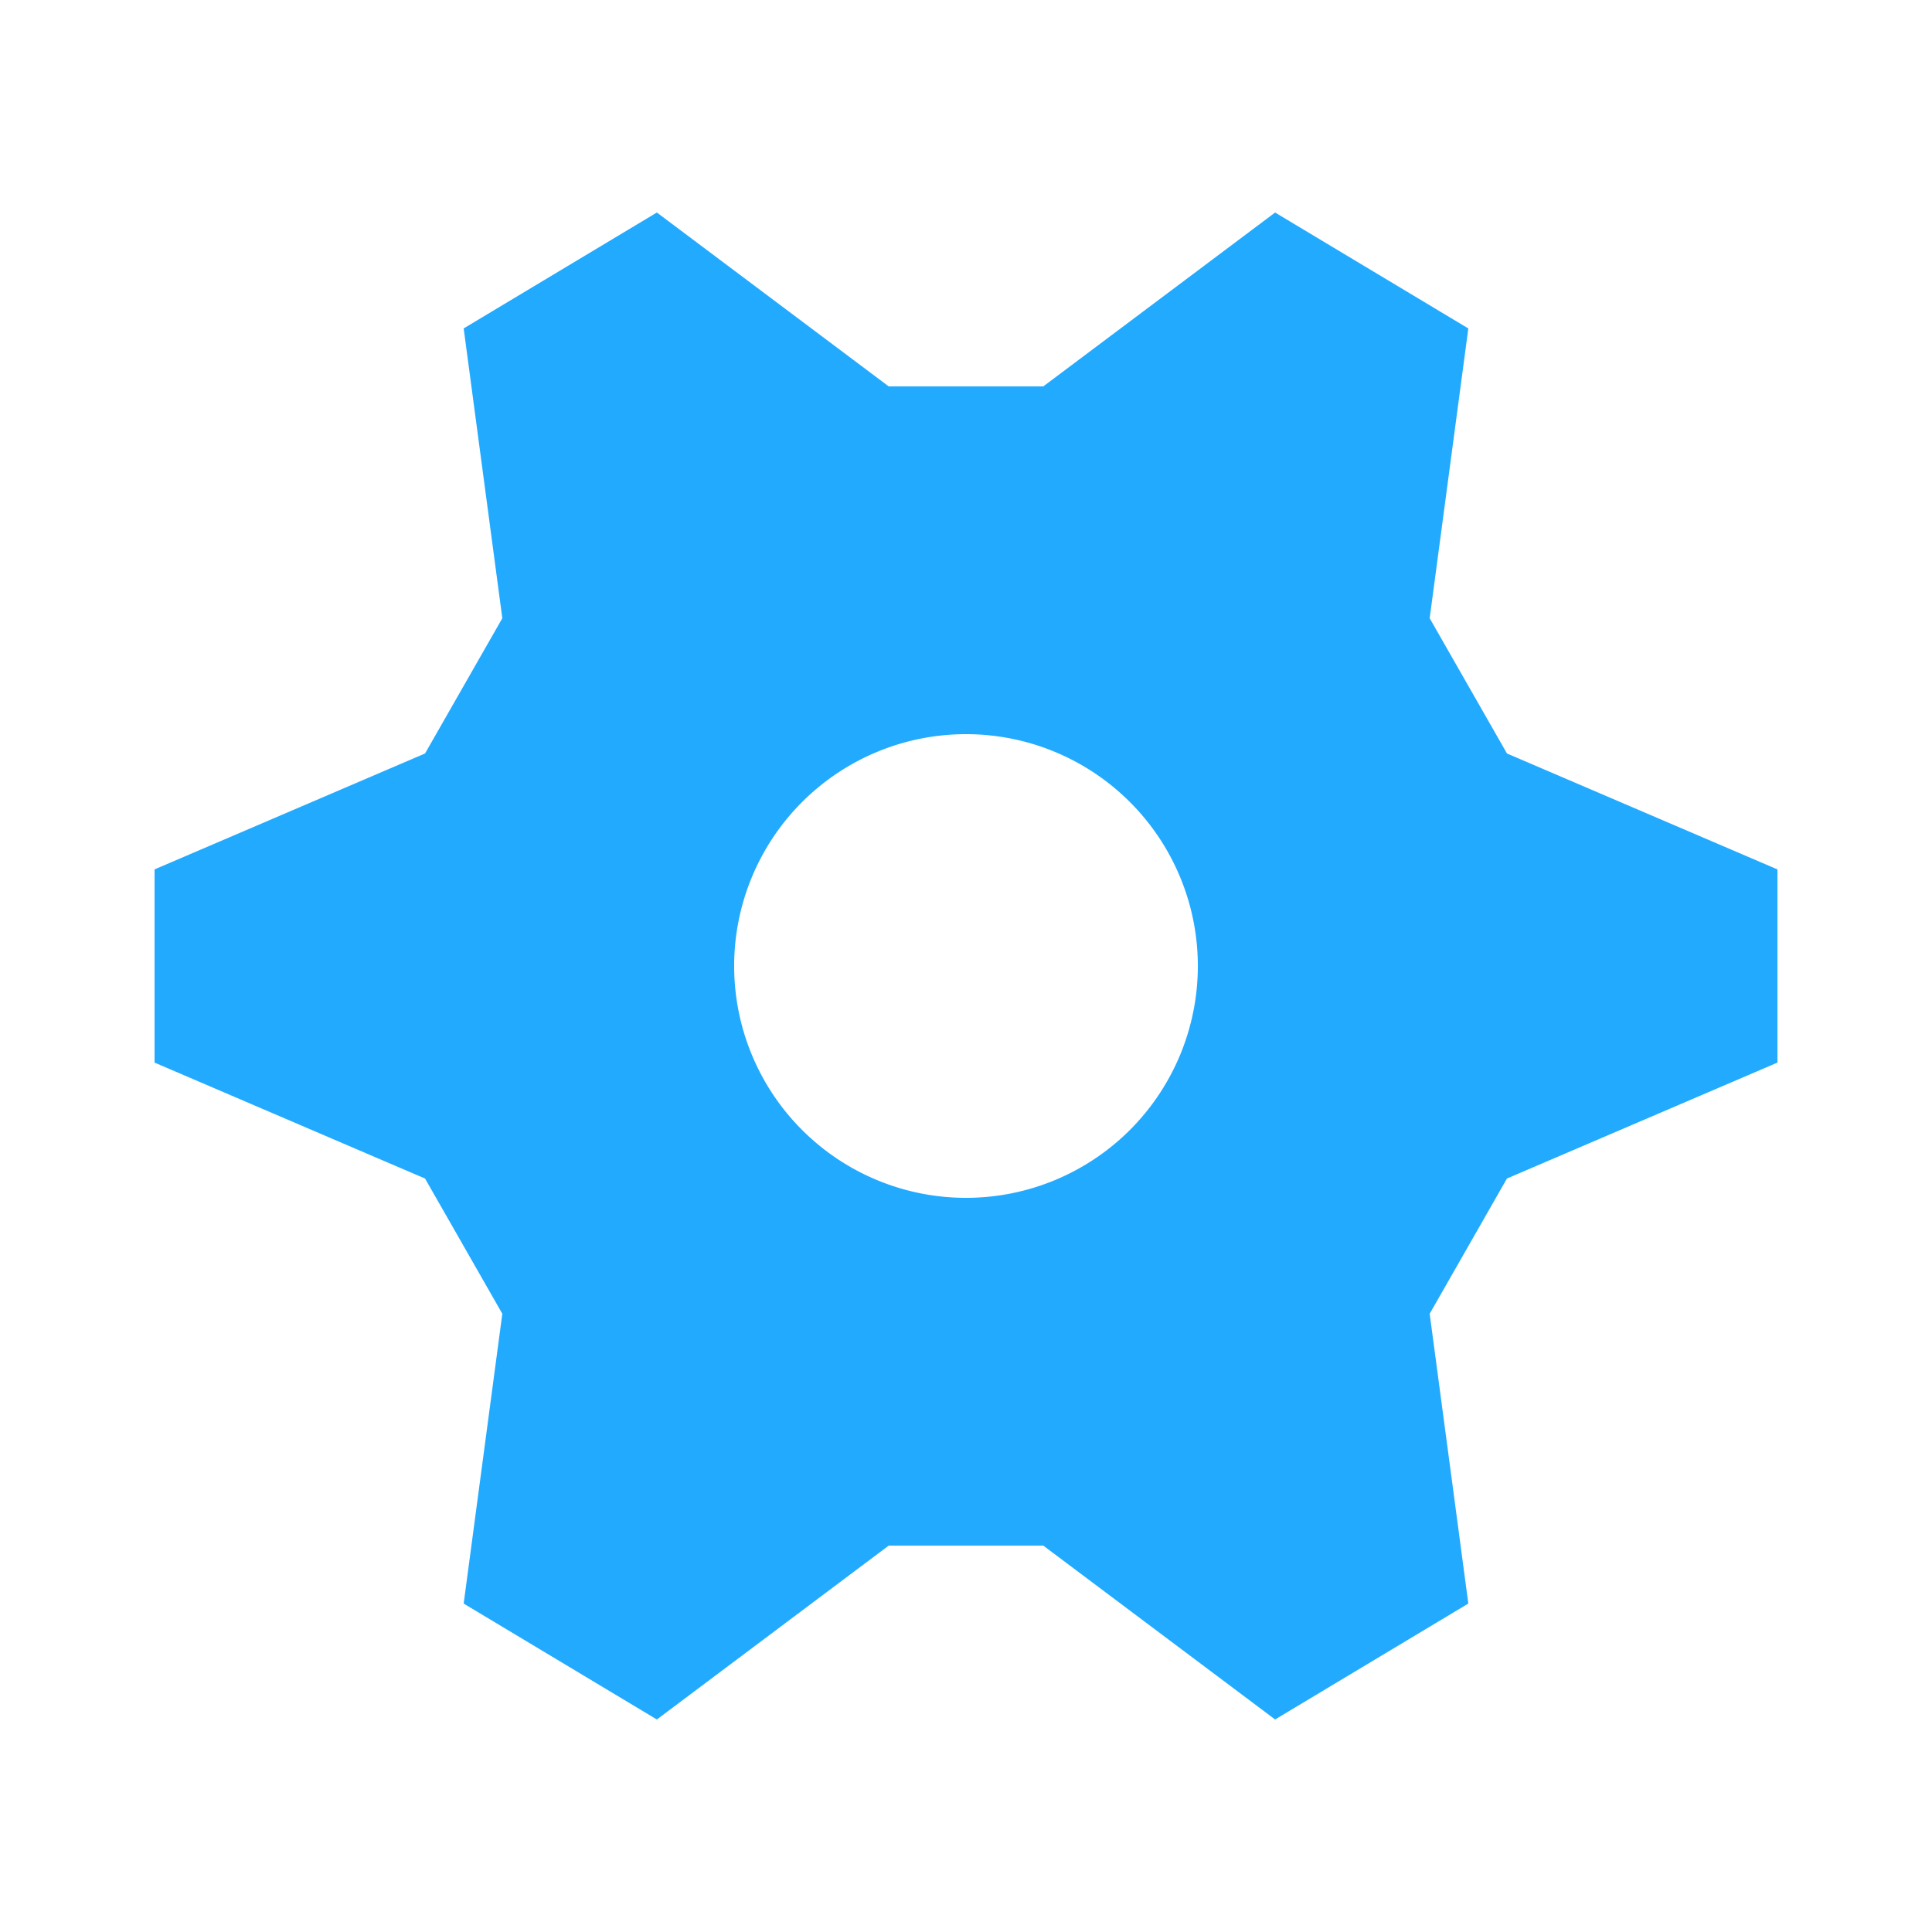 <svg
  xmlns="http://www.w3.org/2000/svg"
  viewBox="0 0 100 100"
  width="256"
  height="256"
  font-family="Helvetica Neue"
  font-weight="300"
>
  <path
    fill="#2af"
    d="
      M 92 45
      L 92 55
      L 78 61
      L 74 68
      L 76 83
      L 66 89
      L 54 80
      L 46 80
      L 34 89
      L 24 83
      L 26 68
      L 22 61
      L 8 55
      L 8 45
      L 22 39
      L 26 32
      L 24 17
      L 34 11
      L 46 20
      L 54 20
      L 66 11
      L 76 17
      L 74 32
      L 78 39
      z

      M 50 50
      m 0 -12
      a 12 12 0 0 0 0 24
      a 12 12 0 0 0 0 -24
      z
    "
  />
</svg>

